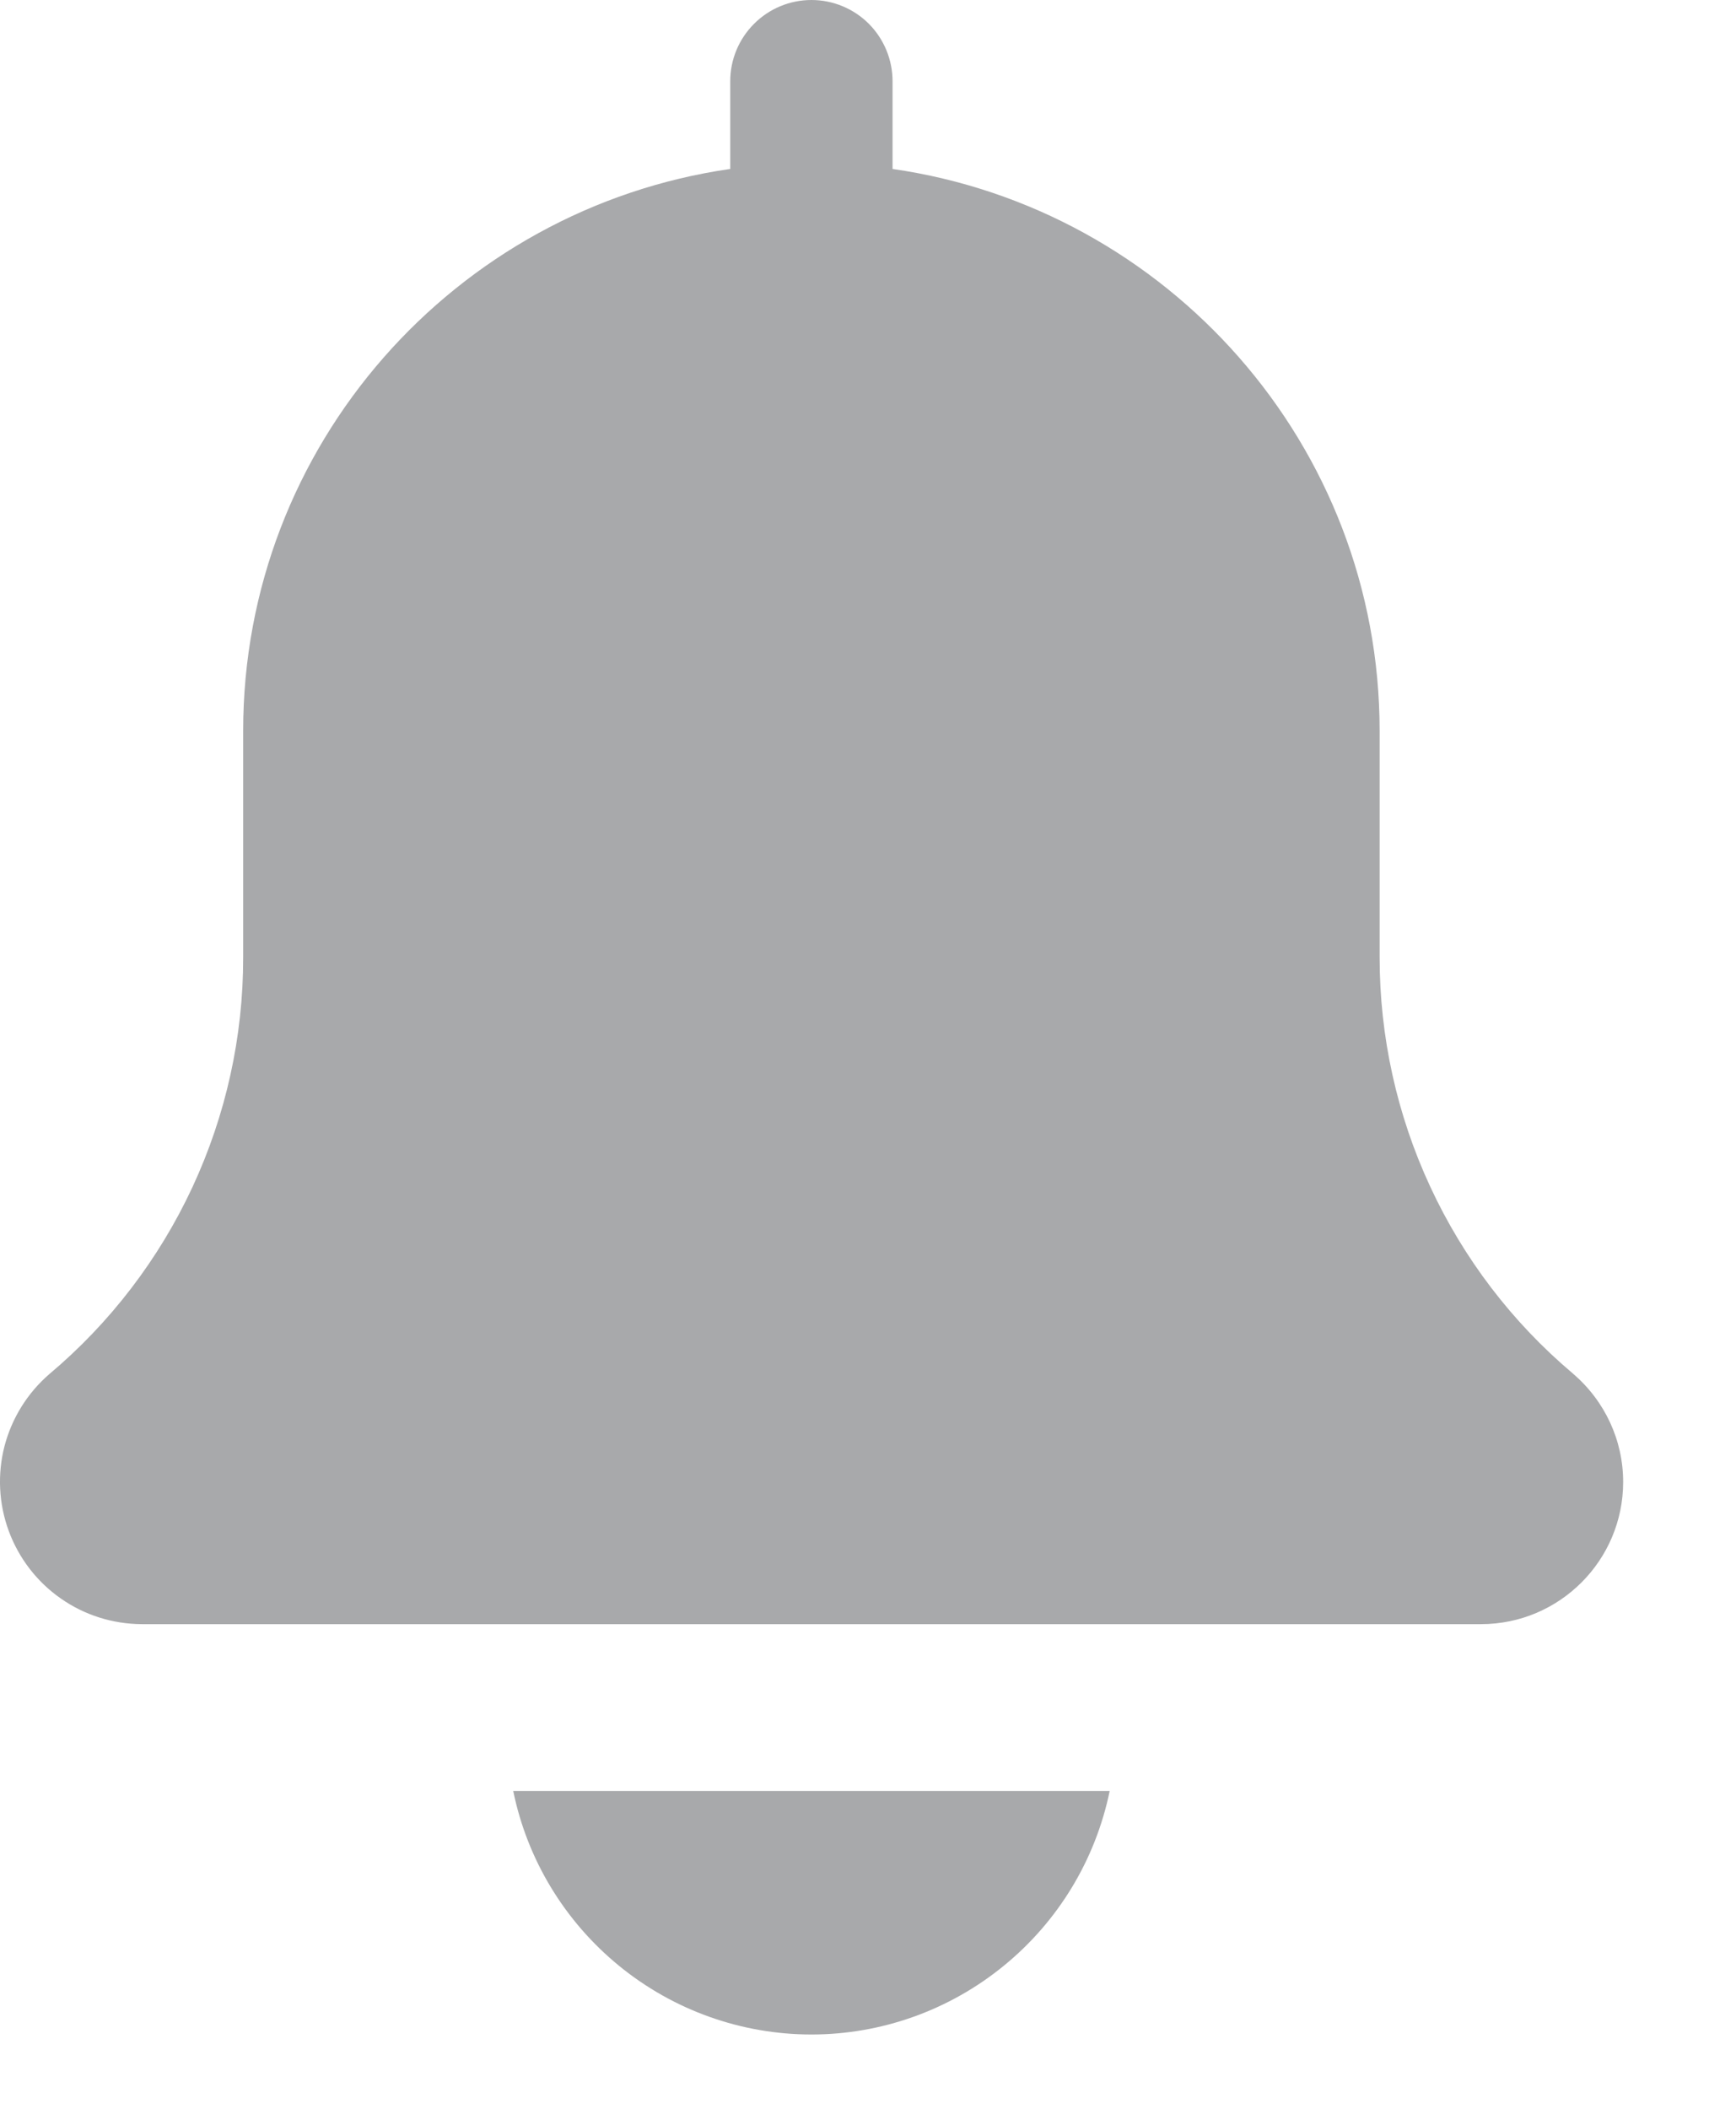 <svg width="14" height="17" viewBox="0 0 14 17" fill="none" xmlns="http://www.w3.org/2000/svg">
<path d="M12.684 11.072C12.195 10.66 11.803 10.146 11.534 9.566C11.265 8.987 11.126 8.356 11.126 7.717V5.892C11.126 3.588 9.415 1.681 7.198 1.362V0.655C7.198 0.481 7.129 0.315 7.007 0.192C6.884 0.069 6.717 0 6.544 0C6.37 0 6.204 0.069 6.081 0.192C5.958 0.315 5.889 0.481 5.889 0.655V1.362C3.672 1.681 1.961 3.588 1.961 5.892V7.717C1.962 8.357 1.822 8.989 1.552 9.57C1.282 10.15 0.888 10.665 0.398 11.077C0.221 11.23 0.095 11.433 0.036 11.659C-0.022 11.885 -0.01 12.124 0.071 12.343C0.152 12.562 0.298 12.752 0.49 12.886C0.681 13.02 0.909 13.092 1.143 13.093H11.944C12.576 13.093 13.09 12.579 13.09 11.947C13.09 11.612 12.944 11.295 12.684 11.072ZM6.544 16.401C7.109 16.401 7.657 16.205 8.095 15.847C8.534 15.489 8.835 14.992 8.949 14.438H4.139C4.252 14.992 4.554 15.489 4.992 15.847C5.43 16.205 5.978 16.401 6.544 16.401Z" fill="#A8A9AB"/>
</svg>
